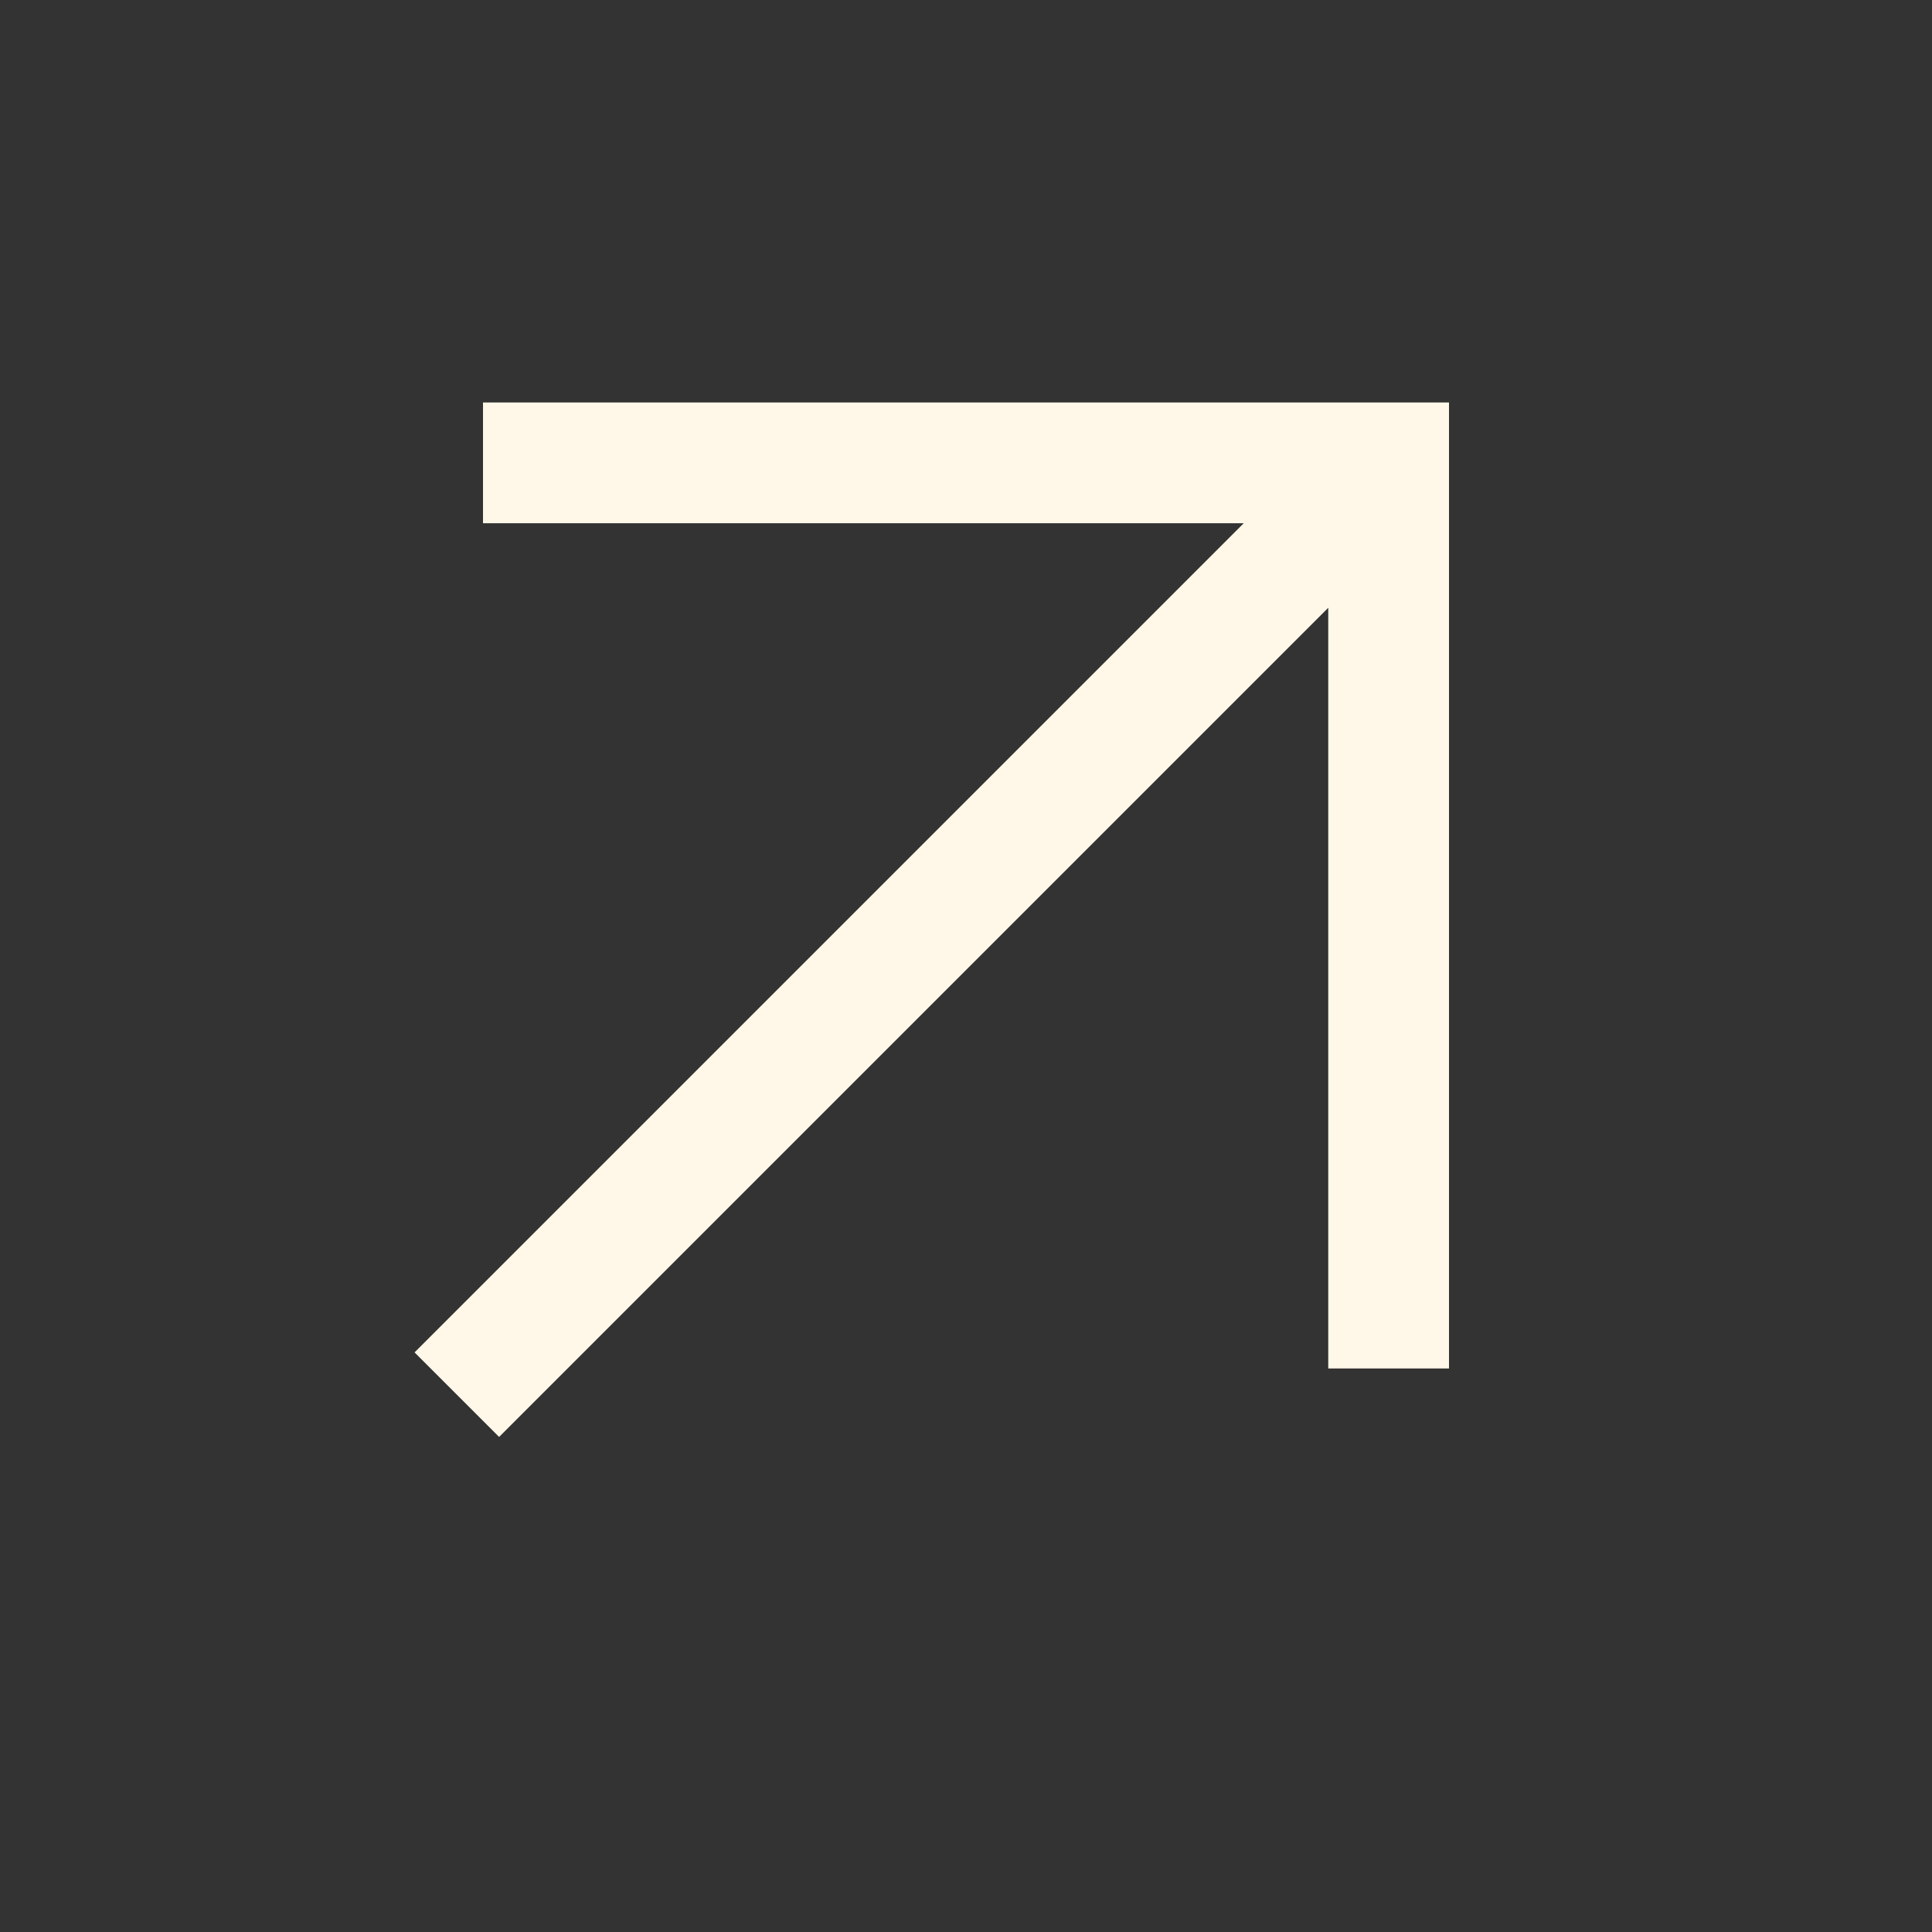 <svg xmlns="http://www.w3.org/2000/svg" fill="#FFF7E8" height="48" width="48"><rect width="100%" height="100%" fill="#333333" stroke="none"/><path d="m12.4 35.7-2.1-2.1L30.9 13H12v-3h24v24h-3V15.1Z"/></svg>
